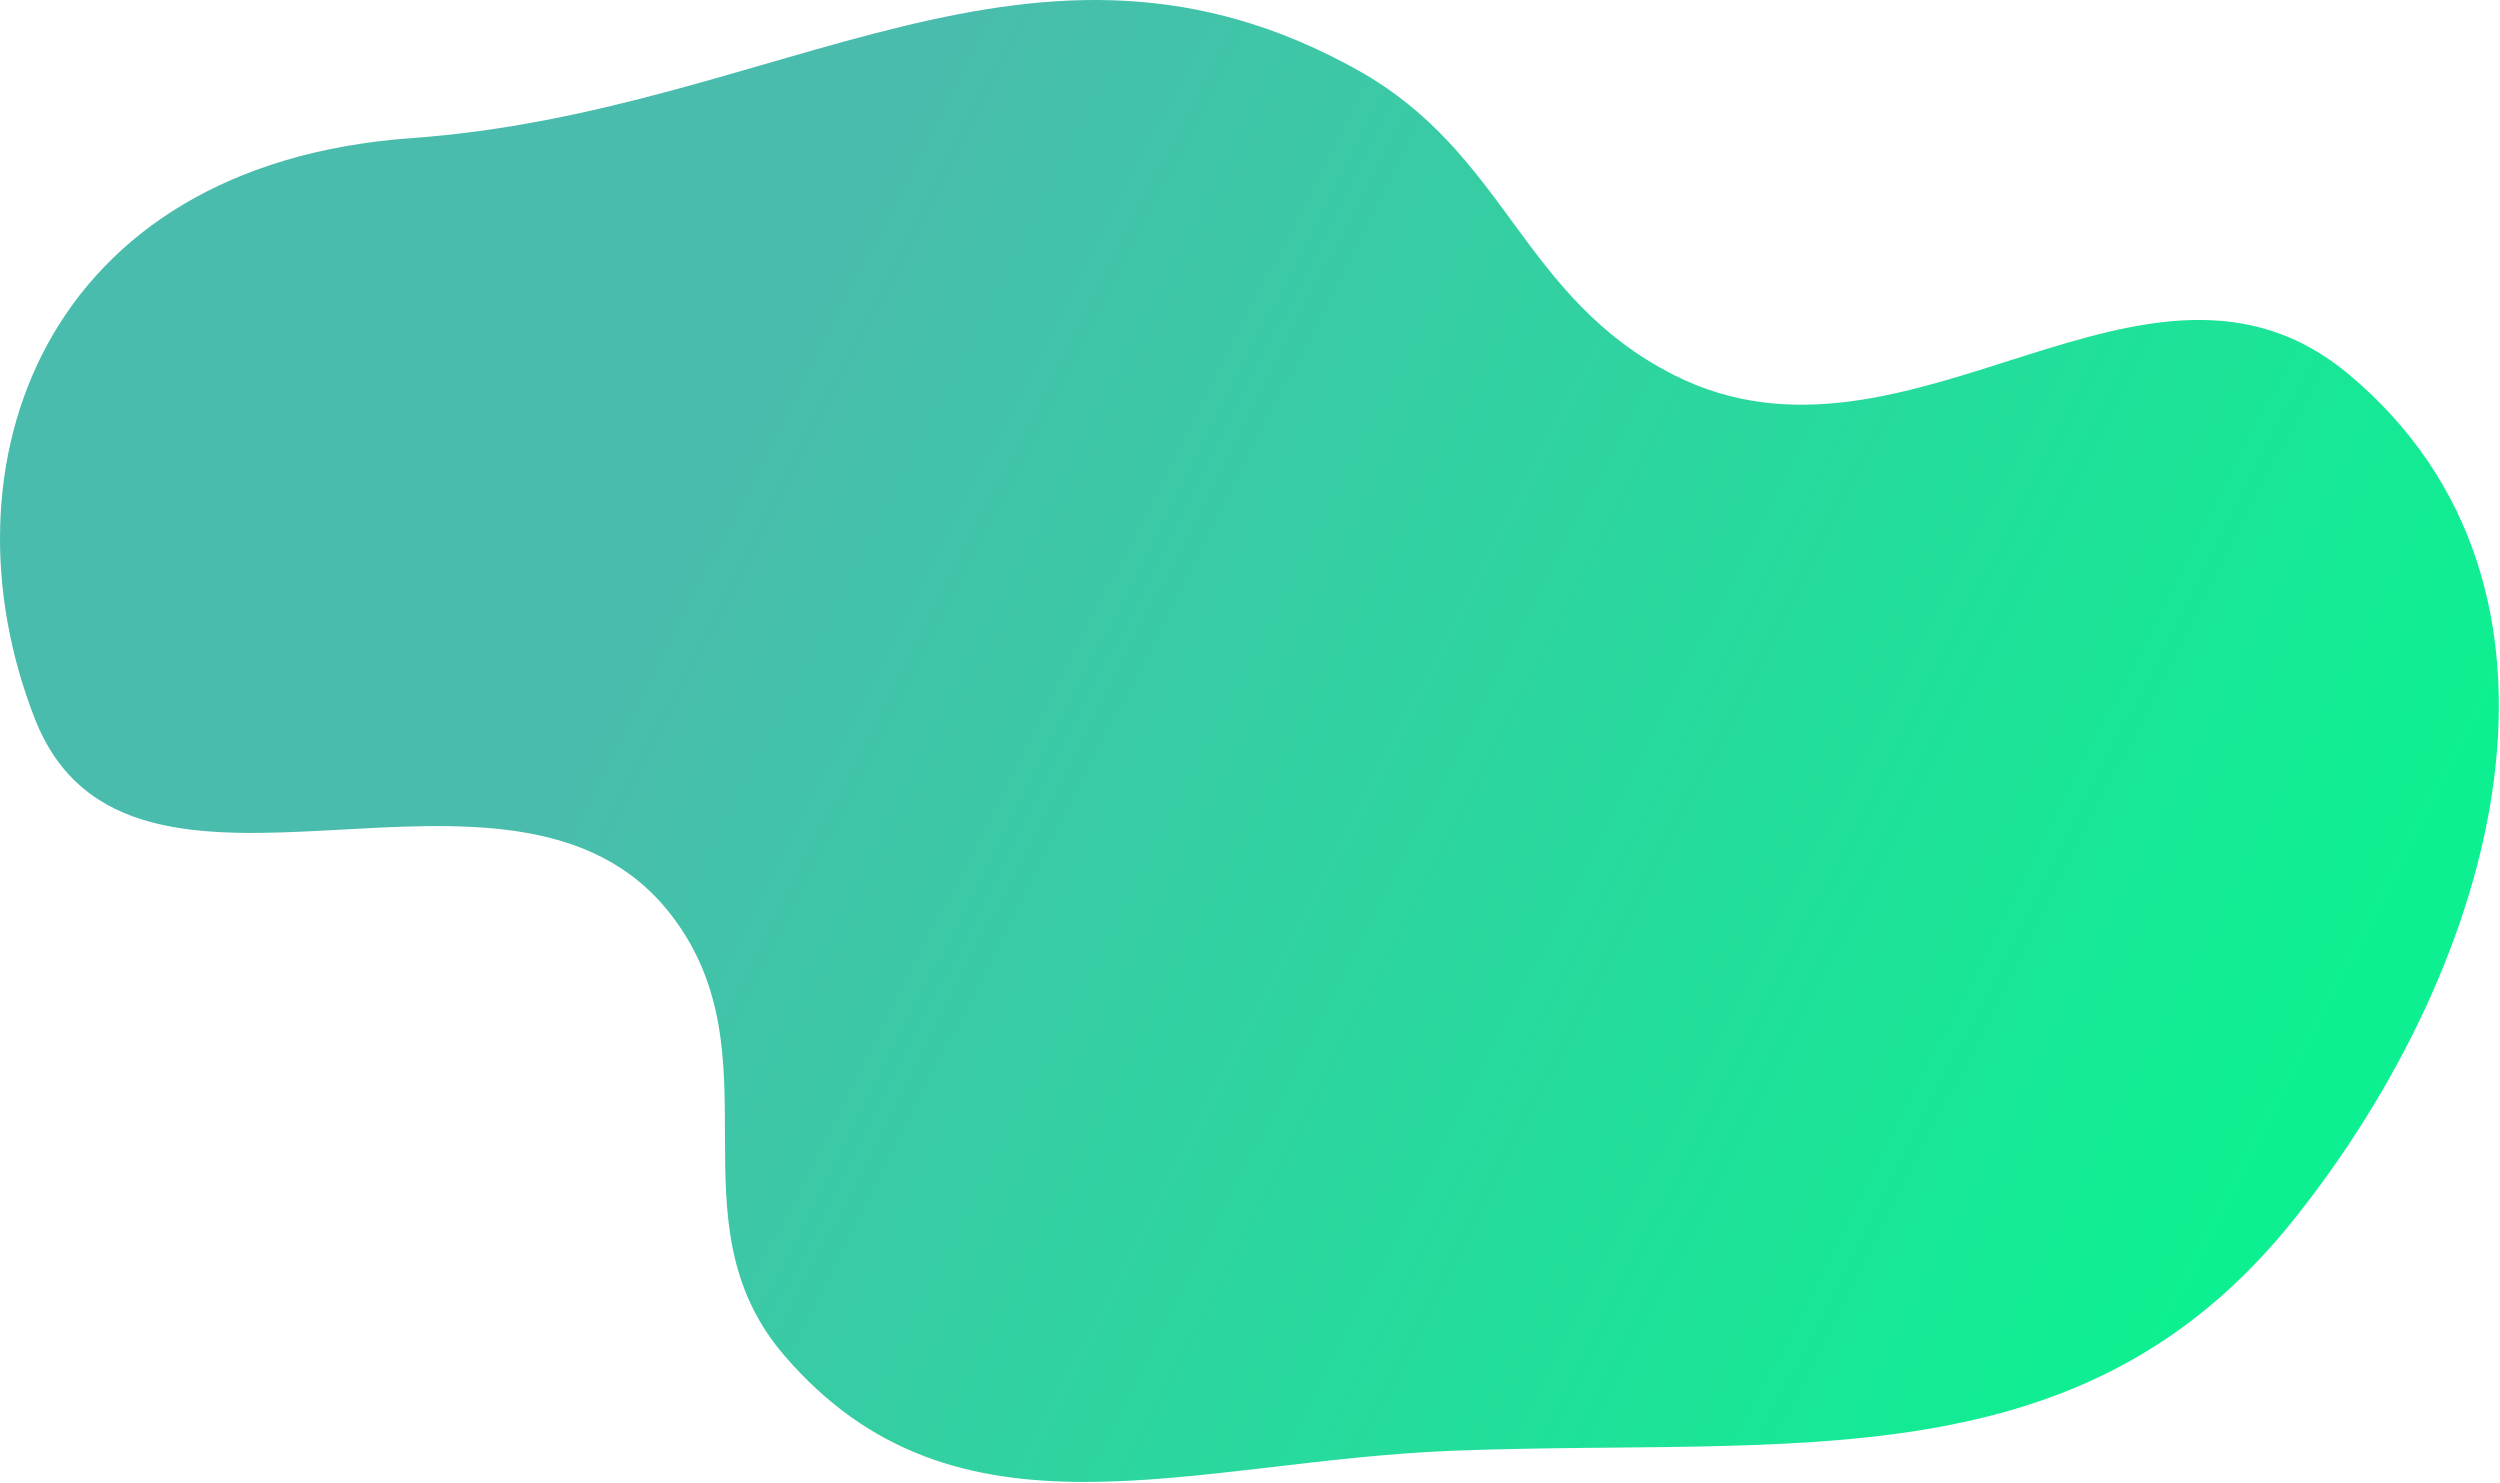 <svg width="1478" height="877" viewBox="0 0 1478 877" fill="none" xmlns="http://www.w3.org/2000/svg">
<path d="M802.987 41.635C611.891 -65.454 461.985 66.013 243.487 81.635C24.989 97.255 -37.561 275.782 20.487 424.634C76.406 568.027 303.262 419.052 396.987 541.134C460.809 624.266 395.293 721.551 463.487 801.134C565.258 919.902 703.691 863.516 859.987 857.634C1060.75 850.08 1230.54 878.054 1355.99 721.134C1478.06 568.44 1538.64 347.421 1388.99 221.634C1269.56 121.249 1128.61 292.242 989.487 221.634C899.224 175.824 891.289 91.118 802.987 41.635Z" fill="url(#paint0_linear)"/>
<defs>
<linearGradient id="paint0_linear" x1="136.987" y1="101.634" x2="1345.99" y2="721.135" gradientUnits="userSpaceOnUse">
<stop offset="0.243" stop-color="#4ABCAD"/>
<stop offset="0.983" stop-color="#0DF091"/>
</linearGradient>
</defs>
</svg>
